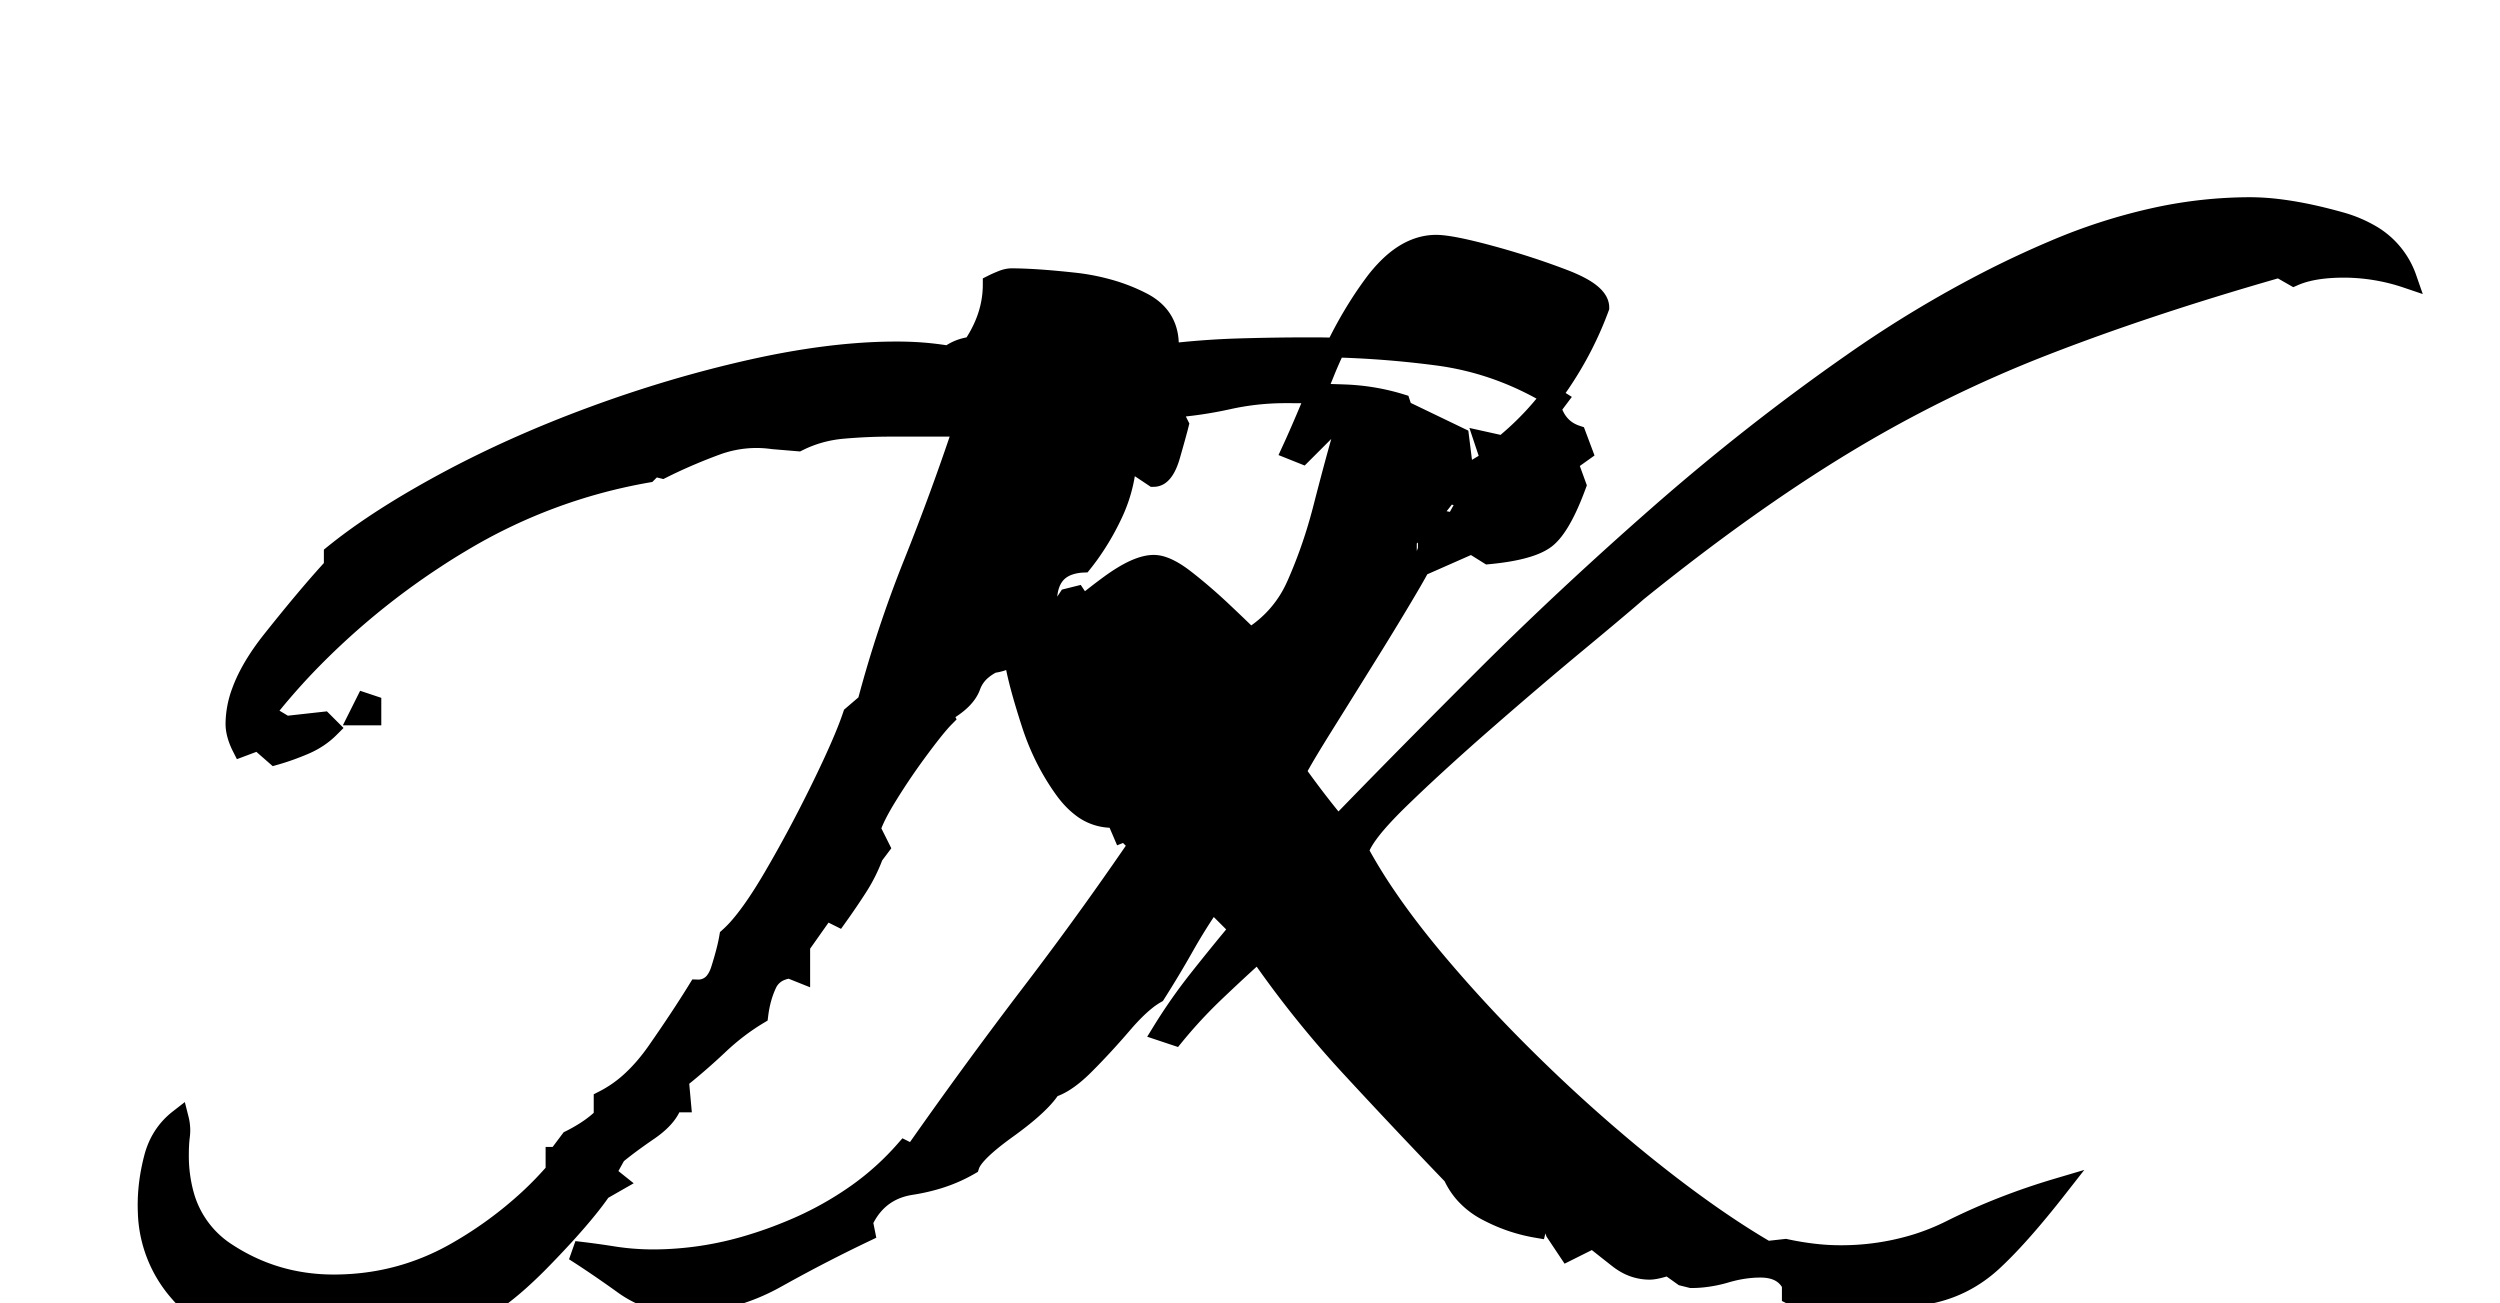 <svg width="108" height="56.3" viewBox="-4.3 -9.9 114 62.3" xmlns="http://www.w3.org/2000/svg"><g id="svgGroup" stroke-linecap="round" fill-rule="evenodd" font-size="9pt" stroke="#000" stroke-width="0.25mm" fill="#000" style="stroke:#000;stroke-width:0.25mm;fill:#000"><path d="M 36.2 45.1 L 36.6 45.3 Q 39.4 41.3 42.3 37.5 Q 45.2 33.7 47.9 29.7 L 47.7 29.7 L 47.3 30.4 L 47.1 30.2 L 47.1 29.7 L 46.6 29.9 L 46.3 29.2 L 46.1 29.2 A 2.387 2.387 0 0 1 44.601 28.66 Q 44.258 28.392 43.944 27.992 A 5.272 5.272 0 0 1 43.8 27.8 Q 42.8 26.4 42.25 24.7 A 45.943 45.943 0 0 1 41.997 23.894 Q 41.731 23.018 41.581 22.373 A 12.199 12.199 0 0 1 41.5 22 Q 42.2 21.3 43.45 20.15 A 29.335 29.335 0 0 1 45.99 18.057 A 28.96 28.96 0 0 1 46 18.05 A 8.709 8.709 0 0 1 46.619 17.634 Q 47.247 17.253 47.732 17.144 A 1.676 1.676 0 0 1 48.1 17.1 A 1.369 1.369 0 0 1 48.526 17.175 Q 48.899 17.298 49.359 17.621 A 6.246 6.246 0 0 1 49.6 17.8 Q 50.5 18.5 51.4 19.35 Q 52.266 20.168 52.669 20.569 A 19.377 19.377 0 0 1 52.7 20.6 A 5.525 5.525 0 0 0 54.89 18.132 A 6.752 6.752 0 0 0 54.95 18 A 22.941 22.941 0 0 0 56.004 15.072 A 25.982 25.982 0 0 0 56.2 14.35 A 173.668 173.668 0 0 1 56.561 12.965 Q 56.85 11.875 57.1 11 L 56.7 10.3 L 55.2 11.8 L 54.7 11.6 Q 55.3 10.3 56.25 7.95 A 19.74 19.74 0 0 1 58.091 4.428 A 17.926 17.926 0 0 1 58.6 3.7 A 6.765 6.765 0 0 1 59.381 2.803 Q 60.438 1.8 61.6 1.8 Q 62.3 1.8 64.15 2.3 Q 66 2.8 67.7 3.45 A 7.872 7.872 0 0 1 68.278 3.696 Q 69.4 4.231 69.4 4.8 Q 68.7 6.7 67.55 8.4 Q 66.4 10.1 64.8 11.4 L 63.9 11.2 L 64.2 12.1 L 63.7 12.4 L 63.8 12.7 L 63.6 13.2 L 62.9 13 L 62.2 13.7 L 63 13.9 L 63 14.2 L 62.5 15.1 L 62 15 L 61.2 15.7 L 61.2 16.3 A 0.583 0.583 0 0 1 61.166 16.465 Q 61.041 16.858 60.447 17.884 A 34.541 34.541 0 0 1 60.35 18.05 Q 59.62 19.296 58.668 20.838 A 207.253 207.253 0 0 1 58.35 21.35 Q 57.2 23.2 56.2 24.8 A 88.248 88.248 0 0 0 55.77 25.495 Q 55.13 26.541 54.9 27 Q 55.4 27.7 55.9 28.35 Q 56.4 29 56.9 29.6 A 491.195 491.195 0 0 1 59.697 26.734 Q 61.129 25.279 62.721 23.681 A 821.546 821.546 0 0 1 63.8 22.6 Q 67.7 18.7 72.2 14.75 Q 76.7 10.8 81.5 7.45 A 55.599 55.599 0 0 1 88.105 3.468 A 47.575 47.575 0 0 1 91.15 2.05 A 27.097 27.097 0 0 1 96.059 0.481 A 21.316 21.316 0 0 1 100.5 0 A 11.613 11.613 0 0 1 102.013 0.107 Q 103.277 0.273 104.8 0.7 A 6.11 6.11 0 0 1 106.187 1.264 A 3.881 3.881 0 0 1 108 3.4 A 9.448 9.448 0 0 0 105.047 2.9 A 9.005 9.005 0 0 0 105 2.9 Q 103.98 2.9 103.238 3.085 A 3.875 3.875 0 0 0 102.6 3.3 L 101.9 2.9 Q 95.6 4.7 90.6 6.65 Q 85.6 8.6 81 11.4 Q 76.436 14.178 71.281 18.334 A 124.456 124.456 0 0 0 71.2 18.4 A 53.289 53.289 0 0 1 70.724 18.811 Q 69.89 19.523 68.35 20.8 Q 66.3 22.5 63.95 24.55 A 128.425 128.425 0 0 0 62.009 26.277 Q 61.128 27.077 60.354 27.815 A 75.514 75.514 0 0 0 59.85 28.3 A 21.459 21.459 0 0 0 59.159 29.001 Q 58.196 30.026 57.955 30.633 A 1.325 1.325 0 0 0 57.9 30.8 A 25.205 25.205 0 0 0 59.229 32.967 Q 59.962 34.044 60.873 35.183 A 44.893 44.893 0 0 0 61.5 35.95 A 68.205 68.205 0 0 0 65.568 40.386 A 77.163 77.163 0 0 0 66.6 41.4 A 76.066 76.066 0 0 0 70.8 45.169 A 66.644 66.644 0 0 0 72.2 46.3 A 57.01 57.01 0 0 0 74.573 48.072 Q 76.05 49.113 77.4 49.9 L 78.3 49.8 A 14.124 14.124 0 0 0 79.731 50.034 A 10.824 10.824 0 0 0 80.9 50.1 A 12.171 12.171 0 0 0 84.571 49.558 A 11.044 11.044 0 0 0 86.2 48.9 Q 88.6 47.7 91.3 46.9 Q 89.582 49.095 88.32 50.288 A 13.925 13.925 0 0 1 88.2 50.4 Q 86.9 51.6 85.2 51.95 A 13.717 13.717 0 0 1 84.02 52.135 Q 82.688 52.289 80.862 52.299 A 46.702 46.702 0 0 1 80.6 52.3 L 79.2 52.3 L 78.6 52 L 78.6 51.5 Q 78.2 50.7 77.1 50.7 Q 76.3 50.7 75.45 50.95 A 6.143 6.143 0 0 1 74.33 51.173 A 5.303 5.303 0 0 1 73.8 51.2 L 73.4 51.1 L 72.7 50.6 Q 72.232 50.756 71.946 50.79 A 1.235 1.235 0 0 1 71.8 50.8 A 2.306 2.306 0 0 1 70.544 50.423 A 2.982 2.982 0 0 1 70.3 50.25 Q 69.819 49.872 69.432 49.565 A 125.312 125.312 0 0 1 69.1 49.3 L 67.9 49.9 L 67.3 49 L 67.1 48.4 L 66.6 48 L 66.4 48.8 A 7.787 7.787 0 0 1 64.23 48.091 A 8.798 8.798 0 0 1 64.05 48 A 3.791 3.791 0 0 1 62.99 47.198 A 3.426 3.426 0 0 1 62.4 46.3 Q 59.9 43.7 57.5 41.1 Q 55.1 38.5 53.1 35.6 A 96.482 96.482 0 0 0 51.572 37.006 A 107.884 107.884 0 0 0 51.05 37.5 Q 50 38.5 49.1 39.6 L 48.5 39.4 Q 49.3 38.1 50.25 36.9 Q 51.2 35.7 52.2 34.5 L 50.9 33.2 Q 50.2 34.2 49.55 35.35 Q 48.9 36.5 48.2 37.6 A 3.768 3.768 0 0 0 47.719 37.932 Q 47.243 38.314 46.69 38.946 A 13.634 13.634 0 0 0 46.6 39.05 Q 45.7 40.1 44.8 41 A 7.377 7.377 0 0 1 44.31 41.451 Q 43.703 41.956 43.2 42.1 A 3.491 3.491 0 0 1 42.832 42.578 Q 42.25 43.223 41.1 44.05 A 16.881 16.881 0 0 0 40.549 44.462 Q 39.463 45.313 39.3 45.8 A 7.281 7.281 0 0 1 37.644 46.499 A 9.288 9.288 0 0 1 36.5 46.75 Q 35.01 46.983 34.301 48.299 A 3.894 3.894 0 0 0 34.2 48.5 L 34.3 49 A 73.666 73.666 0 0 0 30.319 51.051 A 80.254 80.254 0 0 0 30.05 51.2 Q 27.9 52.4 25.5 52.4 Q 24 52.4 22.75 51.5 Q 21.5 50.6 20.4 49.9 A 40.429 40.429 0 0 1 22.131 50.131 A 44.26 44.26 0 0 1 22.25 50.15 Q 23.2 50.3 24.2 50.3 A 15.973 15.973 0 0 0 28.774 49.608 A 19.729 19.729 0 0 0 30.75 48.9 A 16.106 16.106 0 0 0 33.957 47.13 A 13.226 13.226 0 0 0 36.2 45.1 Z M 19.5 46.1 L 19.5 45.4 L 19.6 45.4 L 20.2 44.6 A 7.847 7.847 0 0 0 20.946 44.177 Q 21.444 43.856 21.8 43.5 L 21.8 42.7 A 5.845 5.845 0 0 0 23.177 41.726 Q 23.793 41.149 24.35 40.35 Q 25.5 38.7 26.3 37.4 A 0.996 0.996 0 0 0 27.156 36.962 Q 27.276 36.794 27.362 36.561 A 2.43 2.43 0 0 0 27.4 36.45 A 19.2 19.2 0 0 0 27.568 35.89 Q 27.72 35.351 27.79 34.956 A 5.526 5.526 0 0 0 27.8 34.9 A 5.628 5.628 0 0 0 28.33 34.351 Q 28.871 33.718 29.502 32.708 A 26.473 26.473 0 0 0 29.9 32.05 Q 31.1 30 32.2 27.75 A 61.594 61.594 0 0 0 32.706 26.691 Q 33.4 25.2 33.7 24.3 L 34.4 23.7 Q 35.3 20.3 36.6 17.05 Q 37.9 13.8 39 10.5 L 35.5 10.5 Q 34.4 10.5 33.25 10.6 Q 32.1 10.7 31.1 11.2 L 29.9 11.1 A 5.622 5.622 0 0 0 29.104 11.043 A 5.587 5.587 0 0 0 27.15 11.4 A 25.89 25.89 0 0 0 24.94 12.333 A 23.326 23.326 0 0 0 24.6 12.5 L 24.2 12.4 L 23.9 12.7 A 25.886 25.886 0 0 0 14.97 16.036 A 30.293 30.293 0 0 0 13.75 16.8 A 35.459 35.459 0 0 0 7.579 21.917 A 31.617 31.617 0 0 0 5.6 24.2 L 6.6 24.8 L 8.4 24.6 L 8.7 24.9 Q 8.2 25.4 7.5 25.7 Q 6.8 26 6.1 26.2 L 5.3 25.5 L 4.5 25.8 A 3.34 3.34 0 0 1 4.317 25.364 Q 4.237 25.122 4.211 24.899 A 1.776 1.776 0 0 1 4.2 24.7 A 4.483 4.483 0 0 1 4.489 23.171 Q 4.911 22.006 5.95 20.7 Q 7.515 18.732 8.641 17.484 A 33.232 33.232 0 0 1 8.9 17.2 L 8.9 16.6 Q 10.61 15.215 13.084 13.798 A 50.238 50.238 0 0 1 14.25 13.15 Q 17.5 11.4 21.3 10 Q 25.1 8.6 28.9 7.75 Q 32.558 6.932 35.567 6.901 A 22.9 22.9 0 0 1 35.8 6.9 A 17.337 17.337 0 0 1 36.556 6.916 A 13.821 13.821 0 0 1 37.1 6.95 Q 37.7 7 38.3 7.1 Q 38.7 6.8 39.2 6.7 Q 39.7 6.6 40.1 6.5 L 39.6 6.4 Q 40.4 5.1 40.4 3.7 Q 40.6 3.6 40.85 3.5 Q 41.052 3.419 41.222 3.404 A 0.862 0.862 0 0 1 41.3 3.4 A 16.374 16.374 0 0 1 42.061 3.42 Q 42.849 3.456 43.899 3.563 A 55.124 55.124 0 0 1 44.25 3.6 A 10.182 10.182 0 0 1 46.205 3.999 A 8.373 8.373 0 0 1 47.55 4.55 Q 48.956 5.277 48.811 6.898 A 3.722 3.722 0 0 1 48.8 7 Q 50.5 6.8 52.2 6.75 Q 53.9 6.7 55.6 6.7 Q 58.6 6.7 61.65 7.1 Q 64.7 7.5 67.4 9.2 L 67.1 9.6 Q 67.4 10.6 68.3 10.9 L 68.6 11.7 L 67.9 12.2 L 68.3 13.3 Q 67.762 14.761 67.223 15.453 A 2.373 2.373 0 0 1 66.9 15.8 Q 66.365 16.258 65.013 16.483 A 13.236 13.236 0 0 1 64.1 16.6 L 63.3 16.1 L 59.9 17.6 L 59.8 17.5 L 60.2 16.6 L 60.2 16.5 Q 59.6 17 58.9 17.4 Q 58.2 17.8 57.4 17.9 L 57.1 17.7 L 57.4 17.4 A 8.092 8.092 0 0 0 59.634 16.312 A 7.304 7.304 0 0 0 60.6 15.5 Q 61.9 14.2 62.9 12.6 L 62.7 11 L 60 9.7 L 59.9 9.4 Q 58.6 9 57.2 8.95 Q 55.8 8.9 54.4 8.9 Q 53 8.9 51.65 9.2 Q 50.3 9.5 48.9 9.6 L 49.3 10.4 A 16.015 16.015 0 0 1 49.24 10.632 Q 49.154 10.955 49 11.498 A 146.259 146.259 0 0 1 48.9 11.85 A 3.782 3.782 0 0 1 48.773 12.227 Q 48.623 12.597 48.434 12.764 A 0.496 0.496 0 0 1 48.1 12.9 L 46.9 12.1 L 46.8 12.2 A 7.07 7.07 0 0 1 46.173 14.594 A 8.047 8.047 0 0 1 46.1 14.75 A 11.971 11.971 0 0 1 45.04 16.551 A 10.704 10.704 0 0 1 44.7 17 A 2.333 2.333 0 0 0 43.981 17.146 Q 43.253 17.433 43.065 18.26 A 2.896 2.896 0 0 0 43 18.9 L 43.6 19.3 L 44 18.7 L 44.4 18.6 L 44.6 18.9 A 6.89 6.89 0 0 1 44.067 19.634 Q 43.766 19.992 43.449 20.25 A 3.459 3.459 0 0 1 43.1 20.5 A 1.751 1.751 0 0 0 41.807 21.041 A 2.191 2.191 0 0 0 41.75 21.1 Q 41.2 21.7 40.4 21.8 A 2.52 2.52 0 0 0 39.877 22.142 A 1.782 1.782 0 0 0 39.35 22.9 Q 39.111 23.568 38.098 24.145 A 6.11 6.11 0 0 1 38 24.2 L 38.1 24.4 A 5.024 5.024 0 0 0 37.873 24.646 Q 37.488 25.086 36.85 25.95 A 31.104 31.104 0 0 0 35.388 28.106 A 28.443 28.443 0 0 0 35.3 28.25 Q 34.6 29.4 34.5 30 L 34.7 30 L 35 30.6 L 34.7 31 Q 34.4 31.8 33.95 32.5 Q 33.5 33.2 33 33.9 L 32.4 33.6 L 31.2 35.3 L 31.2 36.6 L 30.7 36.4 A 1.679 1.679 0 0 0 30.229 36.525 A 1.215 1.215 0 0 0 29.6 37.15 Q 29.3 37.8 29.2 38.6 Q 28.2 39.2 27.3 40.05 Q 26.4 40.9 25.4 41.7 L 25.5 42.8 L 25.1 42.8 Q 24.956 43.304 24.423 43.782 A 4.582 4.582 0 0 1 23.95 44.15 A 29.765 29.765 0 0 0 23.293 44.612 Q 22.777 44.986 22.4 45.3 L 21.9 46.2 L 22.4 46.6 L 21.7 47 A 14.949 14.949 0 0 1 21.035 47.881 Q 20.191 48.925 18.85 50.3 A 21.533 21.533 0 0 1 17.797 51.314 Q 16.746 52.255 15.883 52.715 A 4.981 4.981 0 0 1 15.5 52.9 Q 14.3 54.4 12.6 55.1 Q 10.9 55.8 9 56.3 A 36.182 36.182 0 0 1 6.673 55.345 A 45.158 45.158 0 0 1 5 54.55 Q 2.9 53.5 1.45 51.8 A 6.036 6.036 0 0 1 0.007 48.034 A 7.709 7.709 0 0 1 0 47.7 Q 0 46.6 0.3 45.45 Q 0.6 44.3 1.5 43.6 A 2.192 2.192 0 0 1 1.567 44.133 A 2.148 2.148 0 0 1 1.55 44.4 Q 1.5 44.797 1.5 45.292 A 10.873 10.873 0 0 0 1.5 45.3 A 7.004 7.004 0 0 0 1.736 47.176 A 4.796 4.796 0 0 0 3.8 50 Q 6.1 51.5 8.9 51.5 Q 12.1 51.5 14.85 49.9 A 18.907 18.907 0 0 0 18.229 47.416 A 16.678 16.678 0 0 0 19.5 46.1 Z M 39.4 18.3 L 40.5 18.3 L 40.6 17.8 L 40.5 17.4 Q 40.075 17.485 39.578 18.076 A 5.104 5.104 0 0 0 39.4 18.3 Z M 10.7 24.3 L 10.1 24.3 L 10.4 23.7 L 10.7 23.8 L 10.7 24.3 Z M 39.8 21.6 L 39.9 21.7 L 40.2 21.6 L 40.3 21.1 L 40 21 L 39.8 21.6 Z M 41.6 17.8 L 41.9 18.1 L 42.2 17.7 L 42 17.5 L 41.8 17.5 L 41.6 17.8 Z M 39.1 19.7 L 39.6 19.9 L 39.5 19.4 L 39.1 19.7 Z" vector-effect="non-scaling-stroke"/></g></svg>